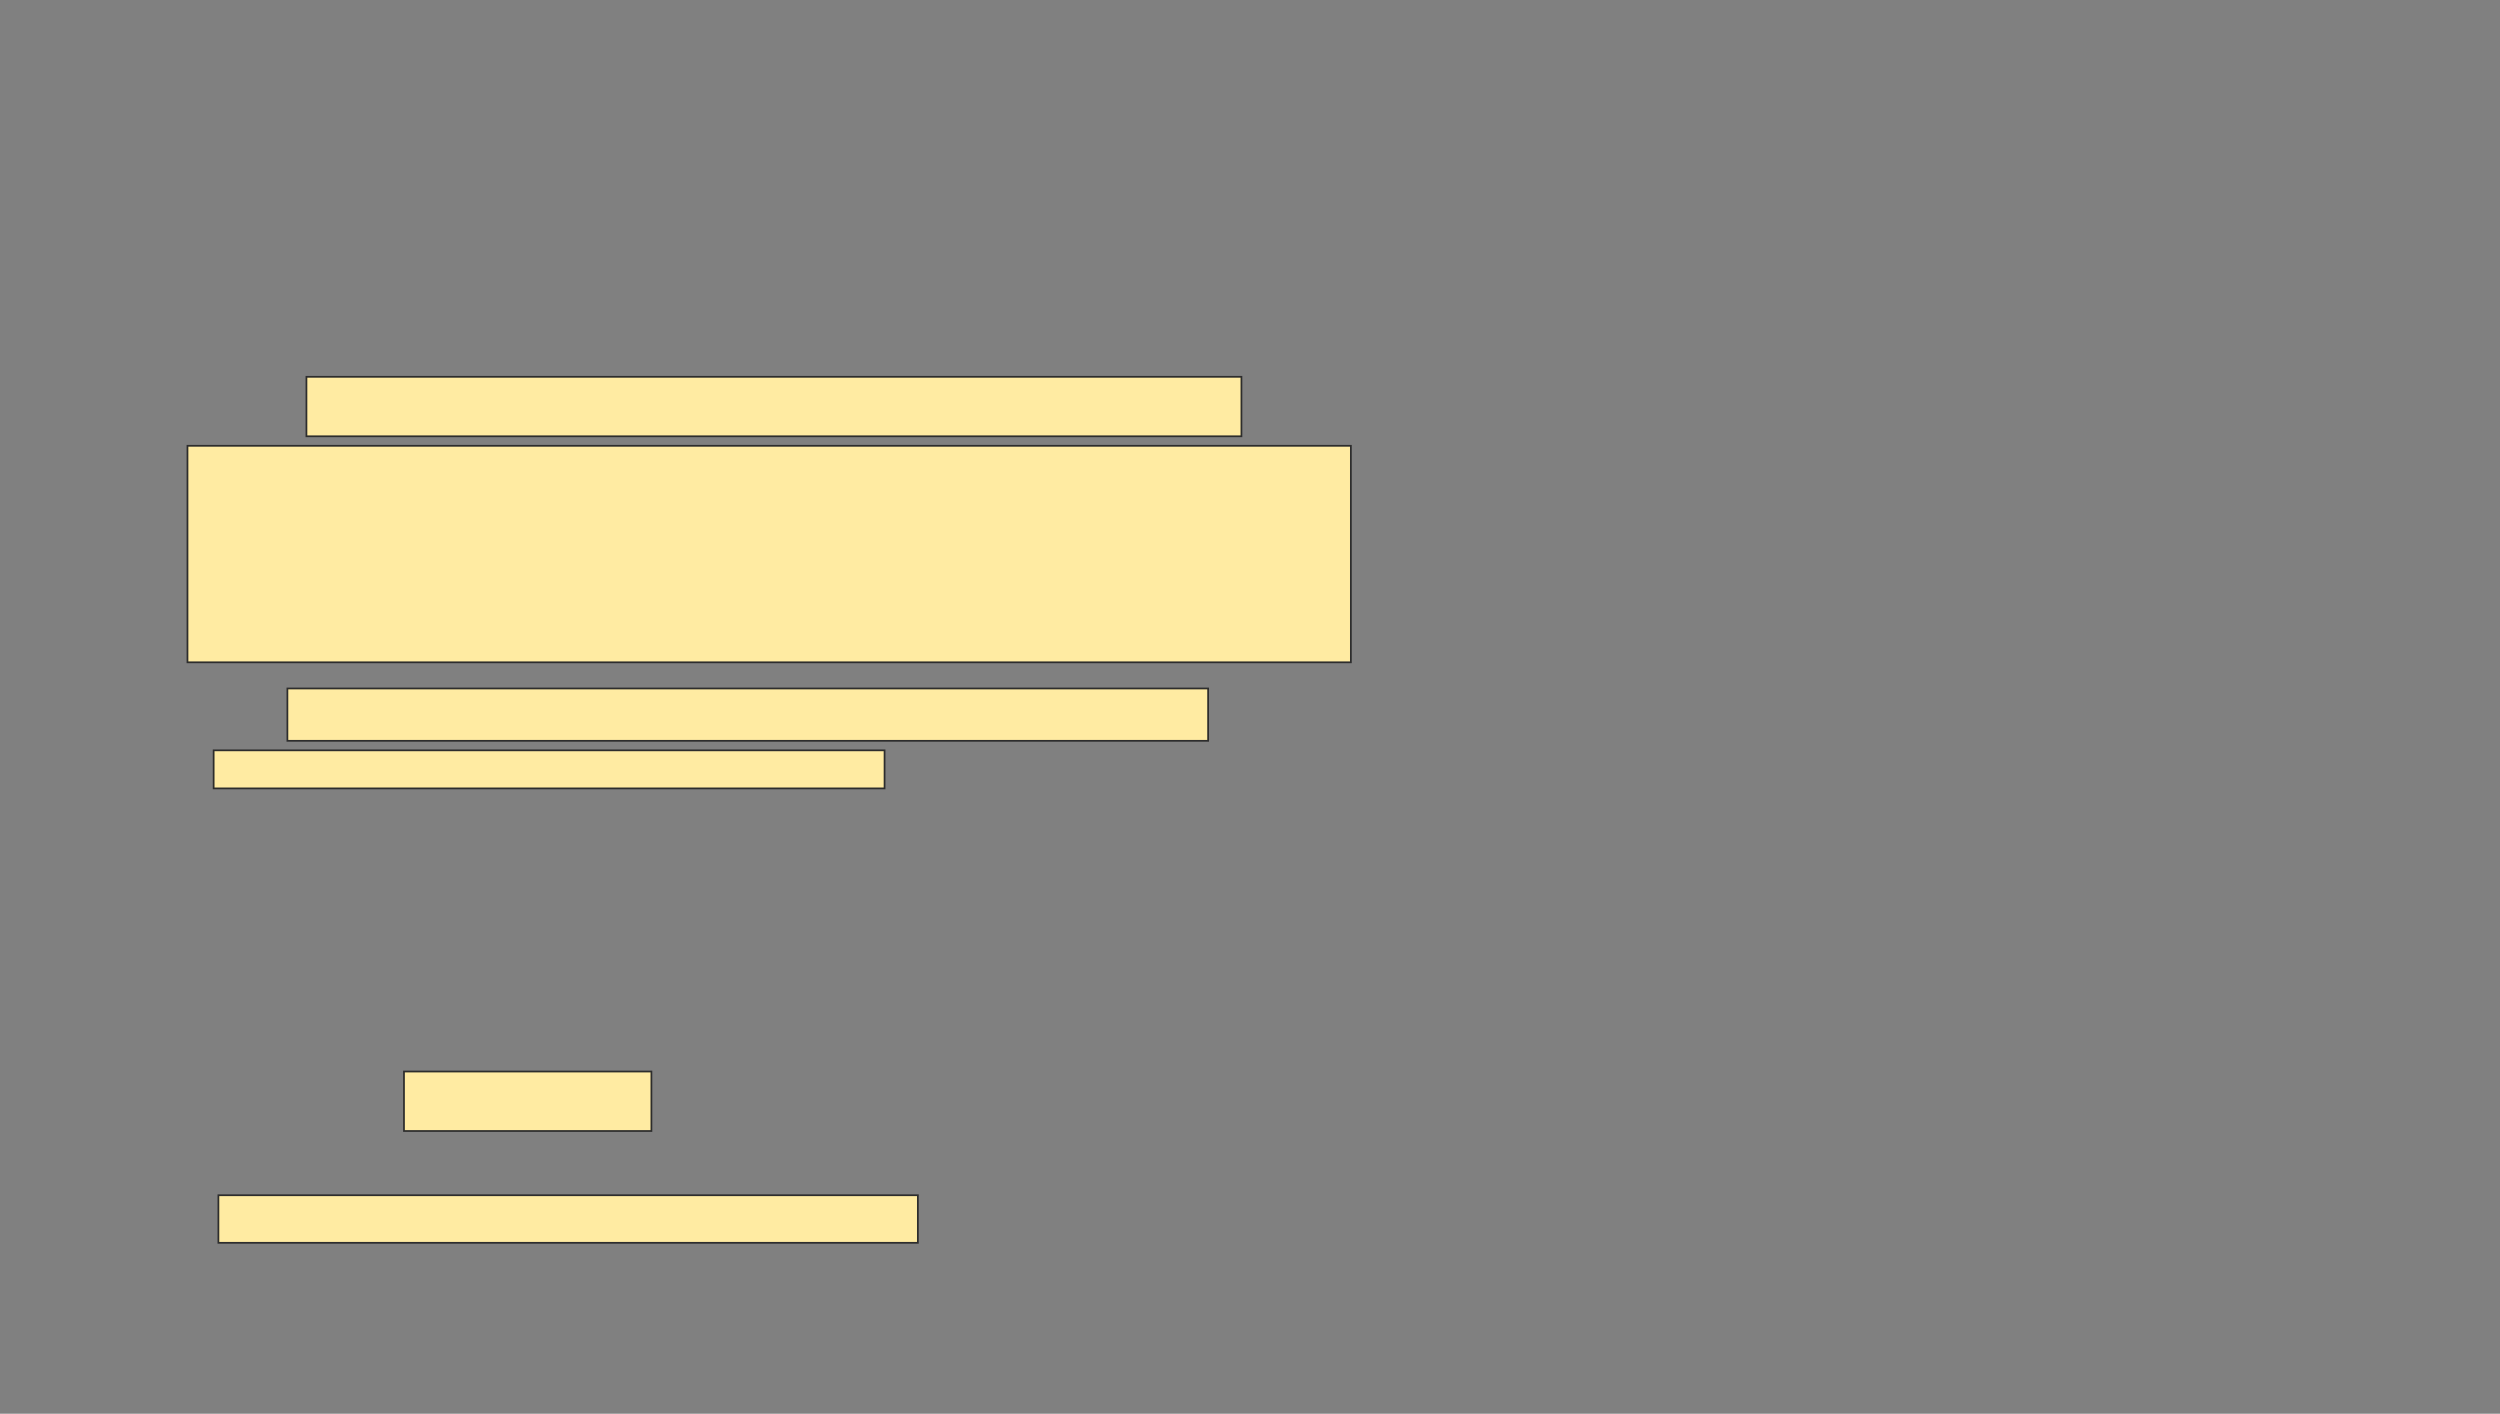 <svg xmlns="http://www.w3.org/2000/svg" width="1420" height="803">
 <rect width="100%" height="100%" fill="#808080" stroke="none"/>
 <!-- Created with Image Occlusion Enhanced -->
 <g>
  <title>Labels</title>
 </g>
 <g>
  <title>Masks</title>
  <g id="f07edb73eee746c2a2dcfec39057484c-ao-1">
   <rect height="33.784" width="140.541" y="608.622" x="229.459" stroke="#2D2D2D" fill="#FFEBA2"/>
   <rect height="27.027" width="397.297" y="678.892" x="124.054" stroke="#2D2D2D" fill="#FFEBA2"/>
  </g>
  <g id="f07edb73eee746c2a2dcfec39057484c-ao-2">
   <rect height="33.784" width="531.081" y="214.027" x="174.054" stroke="#2D2D2D" fill="#FFEBA2"/>
   <rect height="122.973" width="660.811" y="253.216" x="106.486" stroke="#2D2D2D" fill="#FFEBA2"/>
  </g>
  <g id="f07edb73eee746c2a2dcfec39057484c-ao-3">
   <rect height="29.73" width="522.973" y="391.054" x="163.243" stroke="#2D2D2D" fill="#FFEBA2"/>
   <rect height="21.622" width="381.081" y="426.189" x="121.351" stroke="#2D2D2D" fill="#FFEBA2"/>
  </g>
  
 </g>
</svg>